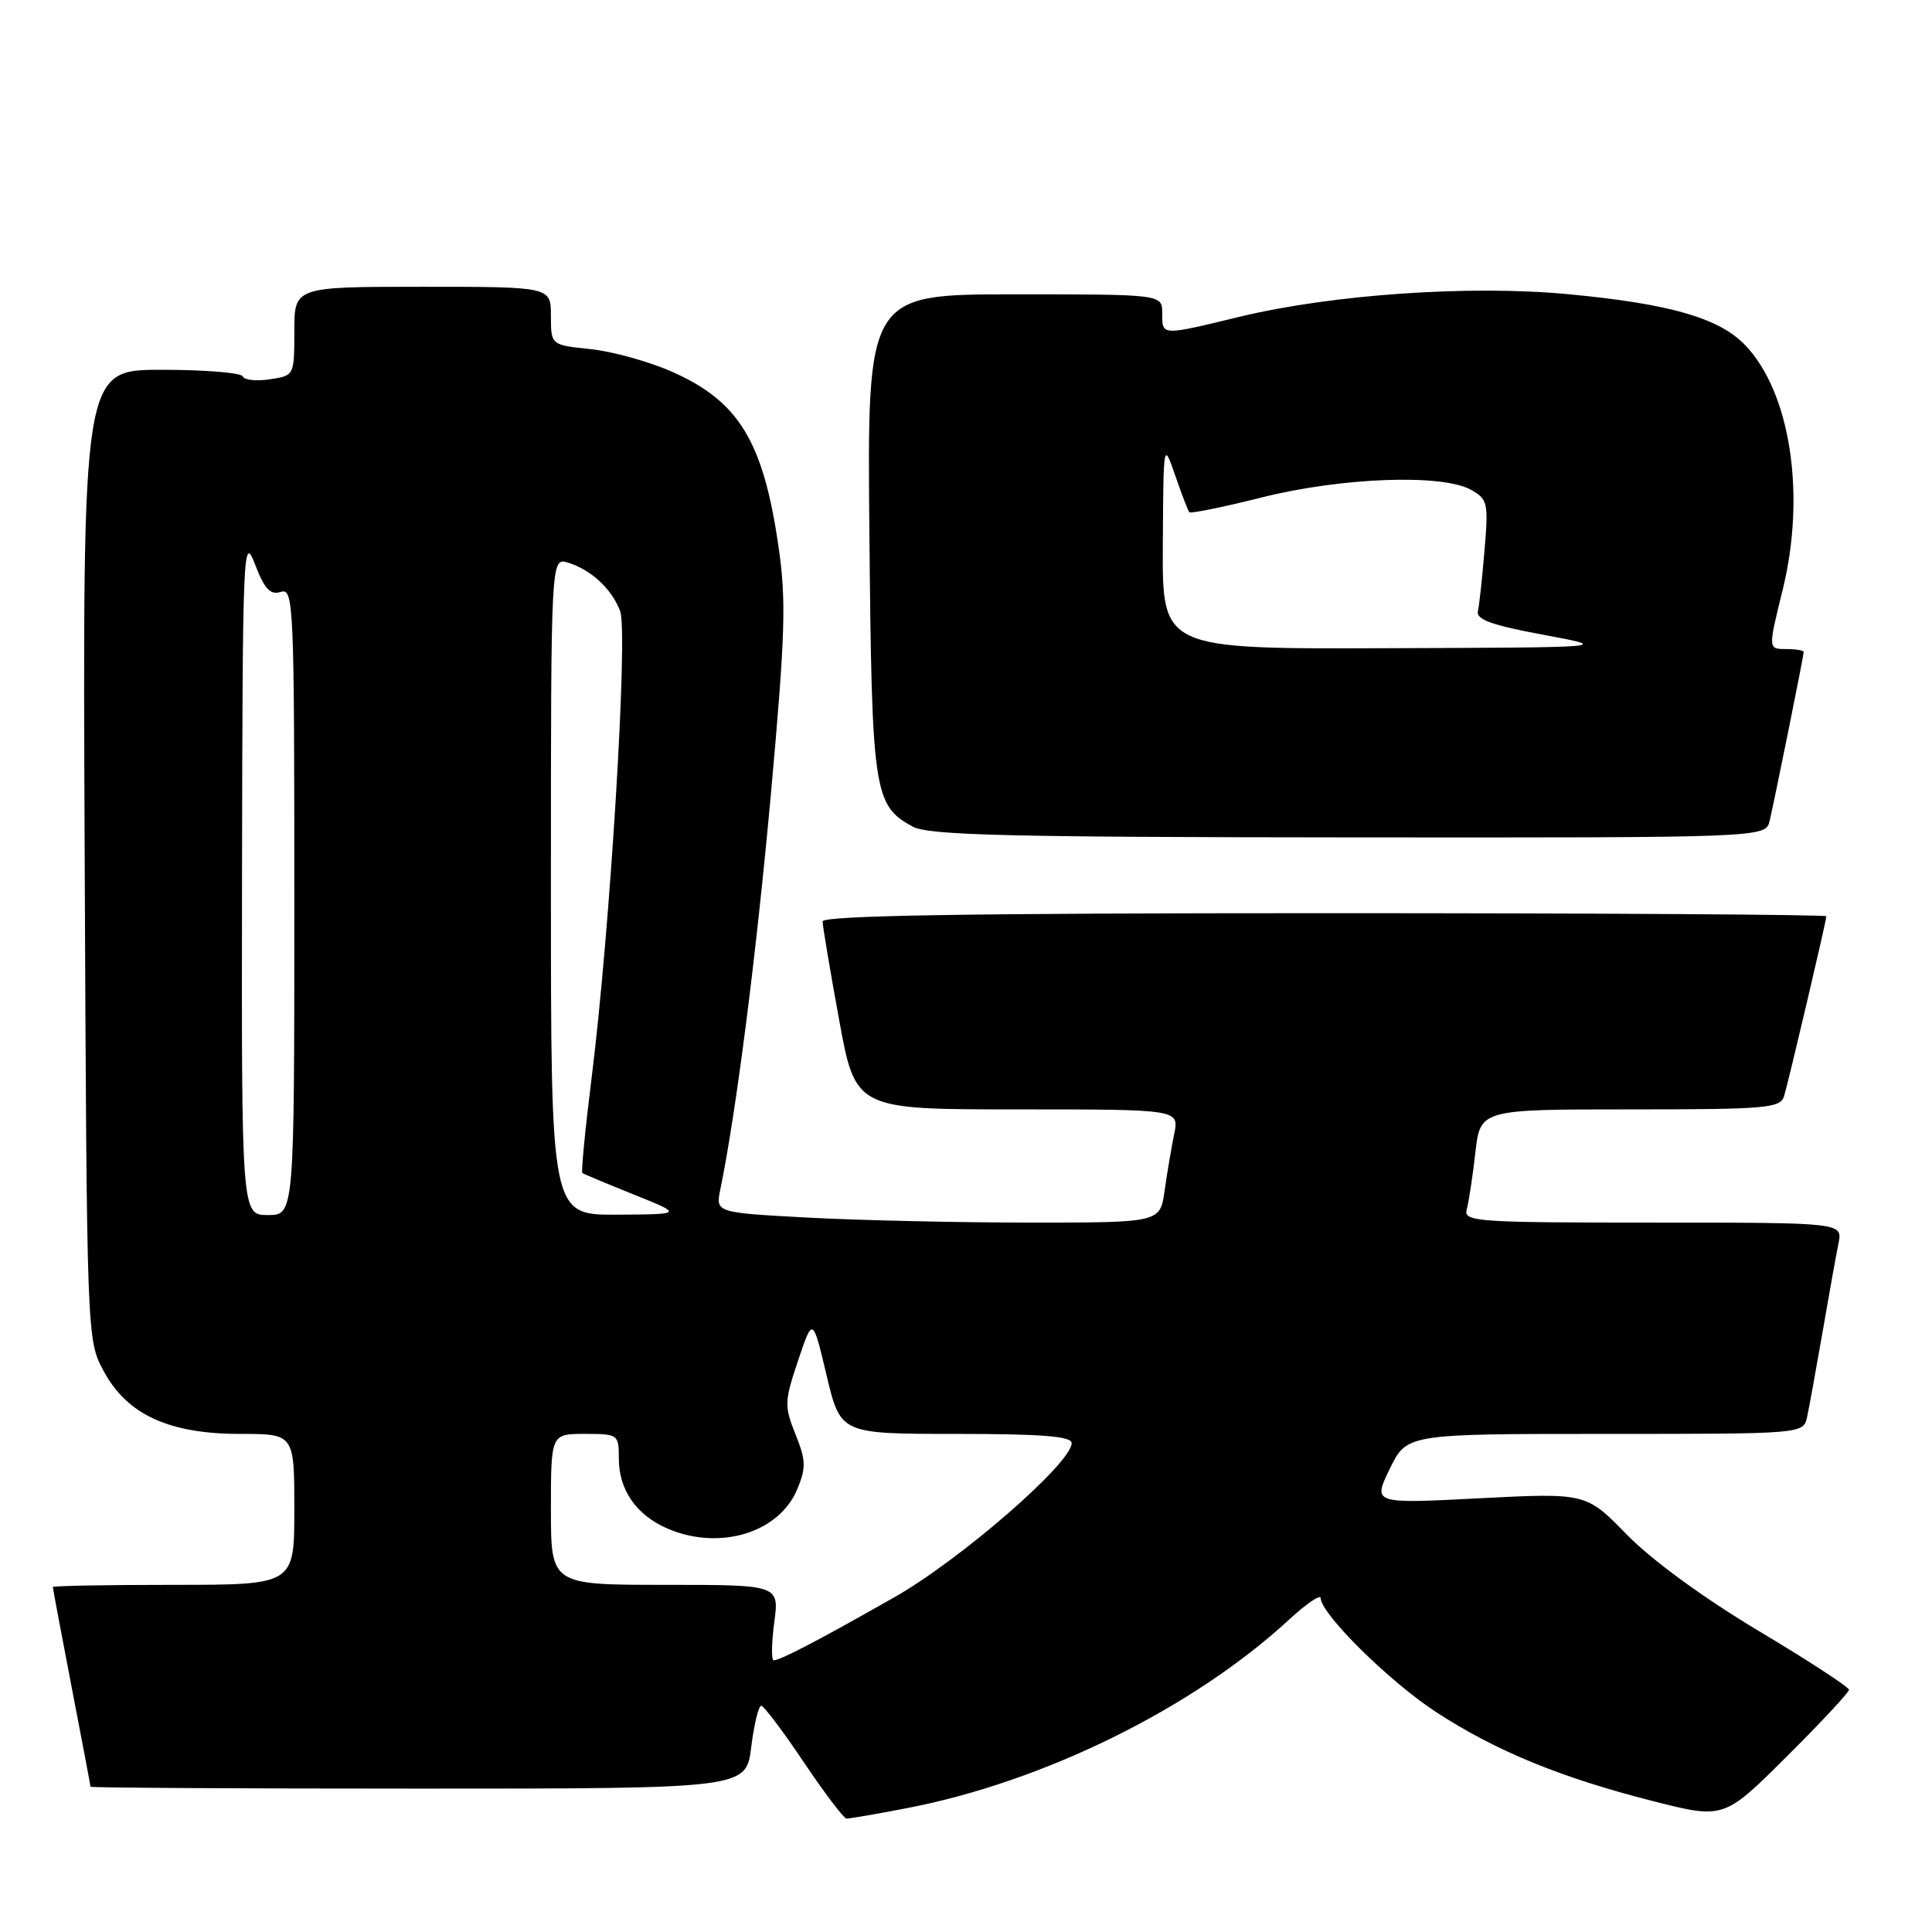<?xml version="1.0" encoding="UTF-8" standalone="no"?>
<!DOCTYPE svg PUBLIC "-//W3C//DTD SVG 1.1//EN" "http://www.w3.org/Graphics/SVG/1.1/DTD/svg11.dtd" >
<svg xmlns="http://www.w3.org/2000/svg" xmlns:xlink="http://www.w3.org/1999/xlink" version="1.1" viewBox="0 0 256 256">
 <g >
 <path fill="currentColor"
d=" M 120.16 239.59 C 138.25 236.12 158.07 226.35 170.74 214.67 C 173.08 212.51 175.00 211.20 175.00 211.76 C 175.00 213.83 184.13 222.85 190.28 226.85 C 198.19 232.01 206.79 235.54 218.96 238.64 C 228.42 241.04 228.42 241.04 236.71 232.79 C 241.27 228.26 245.00 224.25 245.00 223.90 C 245.00 223.55 239.60 220.03 232.99 216.08 C 225.69 211.71 218.86 206.72 215.57 203.35 C 210.16 197.81 210.16 197.81 196.03 198.53 C 181.90 199.26 181.90 199.26 184.15 194.63 C 186.40 190.00 186.40 190.00 212.68 190.00 C 238.96 190.00 238.96 190.00 239.45 187.75 C 239.72 186.51 240.64 181.45 241.50 176.50 C 242.35 171.55 243.30 166.26 243.61 164.75 C 244.16 162.00 244.16 162.00 219.01 162.00 C 195.54 162.00 193.90 161.88 194.35 160.25 C 194.62 159.29 195.13 155.91 195.49 152.75 C 196.14 147.00 196.14 147.00 216.00 147.00 C 234.05 147.00 235.91 146.84 236.40 145.25 C 237.02 143.18 242.00 122.01 242.00 121.41 C 242.00 121.19 212.07 121.00 175.50 121.00 C 128.30 121.00 109.00 121.32 109.00 122.09 C 109.00 122.68 109.98 128.53 111.18 135.09 C 113.36 147.00 113.36 147.00 134.80 147.00 C 156.25 147.00 156.25 147.00 155.59 150.25 C 155.22 152.04 154.65 155.41 154.32 157.75 C 153.73 162.00 153.73 162.00 136.52 162.00 C 127.06 162.00 113.80 161.70 107.06 161.34 C 94.81 160.68 94.81 160.68 95.45 157.59 C 97.55 147.38 100.22 126.47 102.15 105.19 C 104.05 84.14 104.20 79.58 103.16 72.45 C 101.15 58.51 97.91 53.18 89.07 49.27 C 86.01 47.91 81.14 46.56 78.25 46.26 C 73.00 45.72 73.00 45.72 73.00 41.86 C 73.00 38.00 73.00 38.00 56.00 38.00 C 39.00 38.00 39.00 38.00 39.00 43.89 C 39.00 49.76 38.99 49.77 35.75 50.26 C 33.96 50.53 32.35 50.36 32.17 49.88 C 31.98 49.39 27.13 49.00 21.39 49.00 C 10.94 49.00 10.94 49.00 11.22 113.25 C 11.50 177.42 11.50 177.51 13.72 181.64 C 16.81 187.44 22.37 190.00 31.82 190.00 C 39.00 190.00 39.00 190.00 39.00 200.00 C 39.00 210.00 39.00 210.00 23.00 210.00 C 14.20 210.00 7.00 210.13 7.00 210.29 C 7.00 210.45 8.12 216.42 9.49 223.54 C 10.87 230.67 11.99 236.61 11.99 236.75 C 12.00 236.89 31.54 237.00 55.43 237.00 C 98.86 237.00 98.86 237.00 99.54 231.50 C 99.92 228.47 100.52 226.01 100.87 226.02 C 101.21 226.03 103.75 229.39 106.50 233.49 C 109.25 237.58 111.80 240.95 112.16 240.97 C 112.53 240.99 116.13 240.37 120.16 239.59 Z  M 234.49 108.75 C 235.20 105.71 239.00 86.88 239.00 86.39 C 239.00 86.18 237.94 86.00 236.64 86.00 C 234.28 86.00 234.28 86.00 236.19 78.25 C 239.33 65.59 237.26 52.02 231.25 45.74 C 227.80 42.13 221.25 40.25 207.78 38.98 C 194.76 37.75 176.51 39.01 164.19 41.99 C 153.81 44.50 154.00 44.51 154.00 41.50 C 154.00 39.00 154.00 39.00 134.45 39.00 C 114.90 39.00 114.90 39.00 115.20 70.75 C 115.52 105.03 115.77 106.72 120.94 109.53 C 123.04 110.67 133.50 110.93 178.73 110.96 C 233.96 111.00 233.96 111.00 234.49 108.75 Z  M 102.59 215.00 C 103.26 210.00 103.26 210.00 88.13 210.00 C 73.00 210.00 73.00 210.00 73.00 200.00 C 73.00 190.00 73.00 190.00 77.50 190.00 C 81.92 190.00 82.00 190.06 82.00 193.28 C 82.00 197.48 84.38 200.84 88.60 202.61 C 95.46 205.47 103.23 203.08 105.63 197.35 C 106.82 194.49 106.80 193.53 105.41 190.06 C 103.91 186.32 103.93 185.70 105.75 180.28 C 107.69 174.50 107.69 174.50 109.53 182.25 C 111.37 190.00 111.37 190.00 126.68 190.00 C 138.04 190.00 142.00 190.31 142.00 191.22 C 142.00 193.86 127.28 206.66 118.50 211.65 C 108.52 217.32 103.40 220.00 102.52 220.00 C 102.19 220.00 102.23 217.75 102.59 215.00 Z  M 32.07 115.75 C 32.14 72.77 32.23 70.71 33.78 74.75 C 35.05 78.06 35.81 78.88 37.21 78.43 C 38.91 77.89 39.00 79.92 39.00 119.43 C 39.00 161.00 39.00 161.00 35.50 161.00 C 32.00 161.00 32.00 161.00 32.07 115.75 Z  M 73.00 117.43 C 73.00 73.87 73.00 73.87 75.25 74.55 C 78.32 75.49 81.04 78.01 82.17 80.96 C 83.25 83.79 80.84 123.30 78.39 142.84 C 77.54 149.63 76.99 155.29 77.17 155.43 C 77.35 155.57 80.42 156.85 84.00 158.29 C 90.50 160.90 90.50 160.90 81.75 160.95 C 73.00 161.00 73.00 161.00 73.00 117.43 Z  M 154.08 72.25 C 154.16 58.50 154.16 58.50 155.72 63.00 C 156.57 65.47 157.42 67.67 157.59 67.87 C 157.77 68.08 162.09 67.19 167.21 65.91 C 177.77 63.26 191.05 62.77 194.89 64.89 C 197.13 66.14 197.24 66.62 196.71 72.87 C 196.41 76.54 196.01 80.19 195.83 80.99 C 195.58 82.09 197.69 82.85 204.50 84.11 C 213.50 85.79 213.50 85.79 183.75 85.89 C 154.00 86.00 154.00 86.00 154.08 72.25 Z "/>
</g>
</svg>